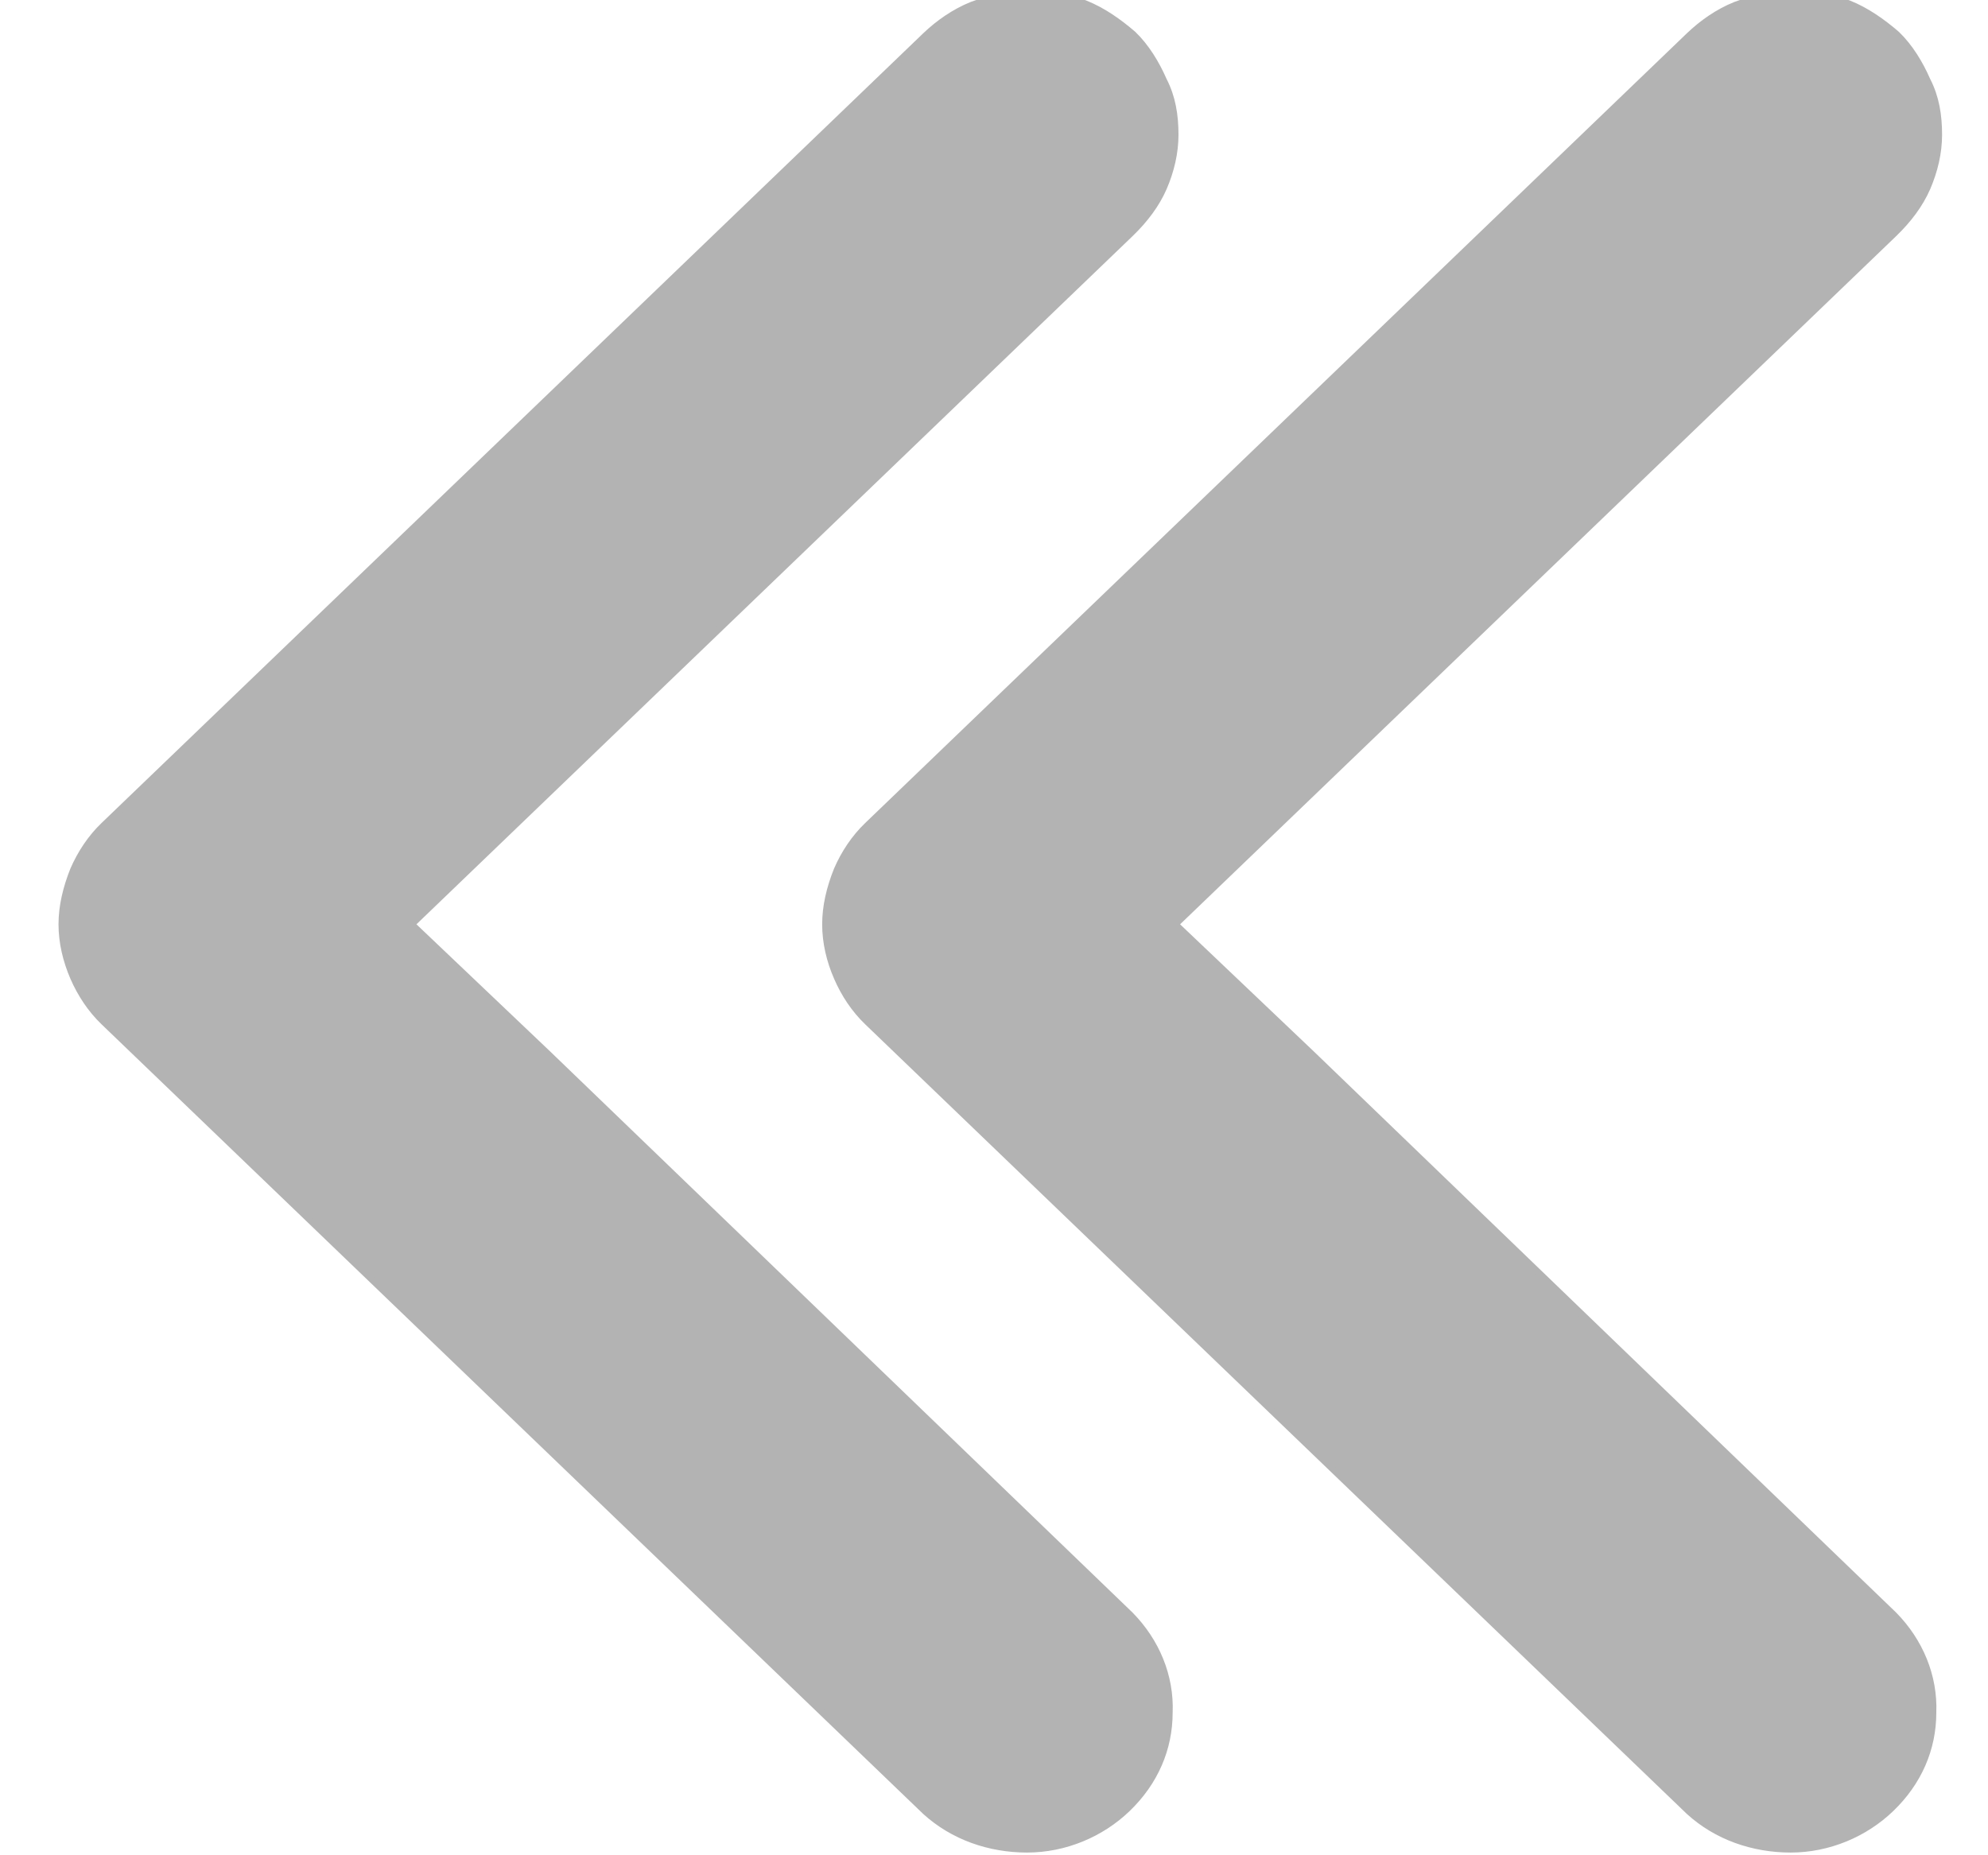 <svg width="30" height="28" viewBox="0 0 30 28" fill="none" xmlns="http://www.w3.org/2000/svg" xmlns:xlink="http://www.w3.org/1999/xlink">
<path d="M28.578,24.372C28.972,24.772 29.191,25.298 29.17,25.846C29.17,26.393 28.951,26.898 28.534,27.298C28.14,27.677 27.592,27.909 27.023,27.909C26.453,27.909 25.906,27.719 25.49,27.34L13.092,15.424C12.895,15.235 12.741,15.003 12.632,14.75C12.522,14.498 12.457,14.224 12.457,13.95C12.457,13.677 12.522,13.403 12.632,13.129C12.741,12.877 12.895,12.645 13.092,12.456L25.49,0.539C25.687,0.35 25.928,0.181 26.191,0.076C26.475,-0.029 26.76,-0.092 27.045,-0.092C27.33,-0.092 27.636,-0.05 27.899,0.055C28.162,0.16 28.403,0.329 28.622,0.518C28.819,0.708 28.972,0.96 29.082,1.213C29.213,1.466 29.257,1.739 29.257,2.034C29.257,2.308 29.191,2.581 29.082,2.834C28.972,3.087 28.797,3.318 28.578,3.529L17.736,13.95L19.795,15.908L28.578,24.372Z" fill="#B3B3B3" stroke="#B3B3B3" stroke-width="0.1" stroke-miterlimit="3.999"/>
<path d="M17.055,24.372C17.449,24.772 17.668,25.298 17.646,25.846C17.646,26.393 17.427,26.898 17.011,27.298C16.617,27.677 16.069,27.909 15.5,27.909C14.93,27.909 14.383,27.719 13.966,27.34L1.568,15.424C1.371,15.235 1.218,15.003 1.108,14.751C0.999,14.498 0.933,14.224 0.933,13.95C0.933,13.677 0.999,13.403 1.108,13.129C1.218,12.877 1.371,12.645 1.568,12.456L13.966,0.539C14.163,0.35 14.404,0.182 14.667,0.076C14.952,-0.029 15.237,-0.092 15.522,-0.092C15.806,-0.092 16.113,-0.05 16.376,0.055C16.639,0.16 16.88,0.329 17.099,0.518C17.296,0.708 17.449,0.961 17.559,1.213C17.69,1.466 17.734,1.739 17.734,2.034C17.734,2.308 17.668,2.582 17.559,2.834C17.449,3.087 17.274,3.318 17.055,3.529L6.212,13.95L8.271,15.908L17.055,24.372Z" transform="rotate(-360 9.334 13.908)" fill="#B3B3B3" stroke="#B3B3B3" stroke-width="0.1" stroke-miterlimit="3.999"/>
</svg>
